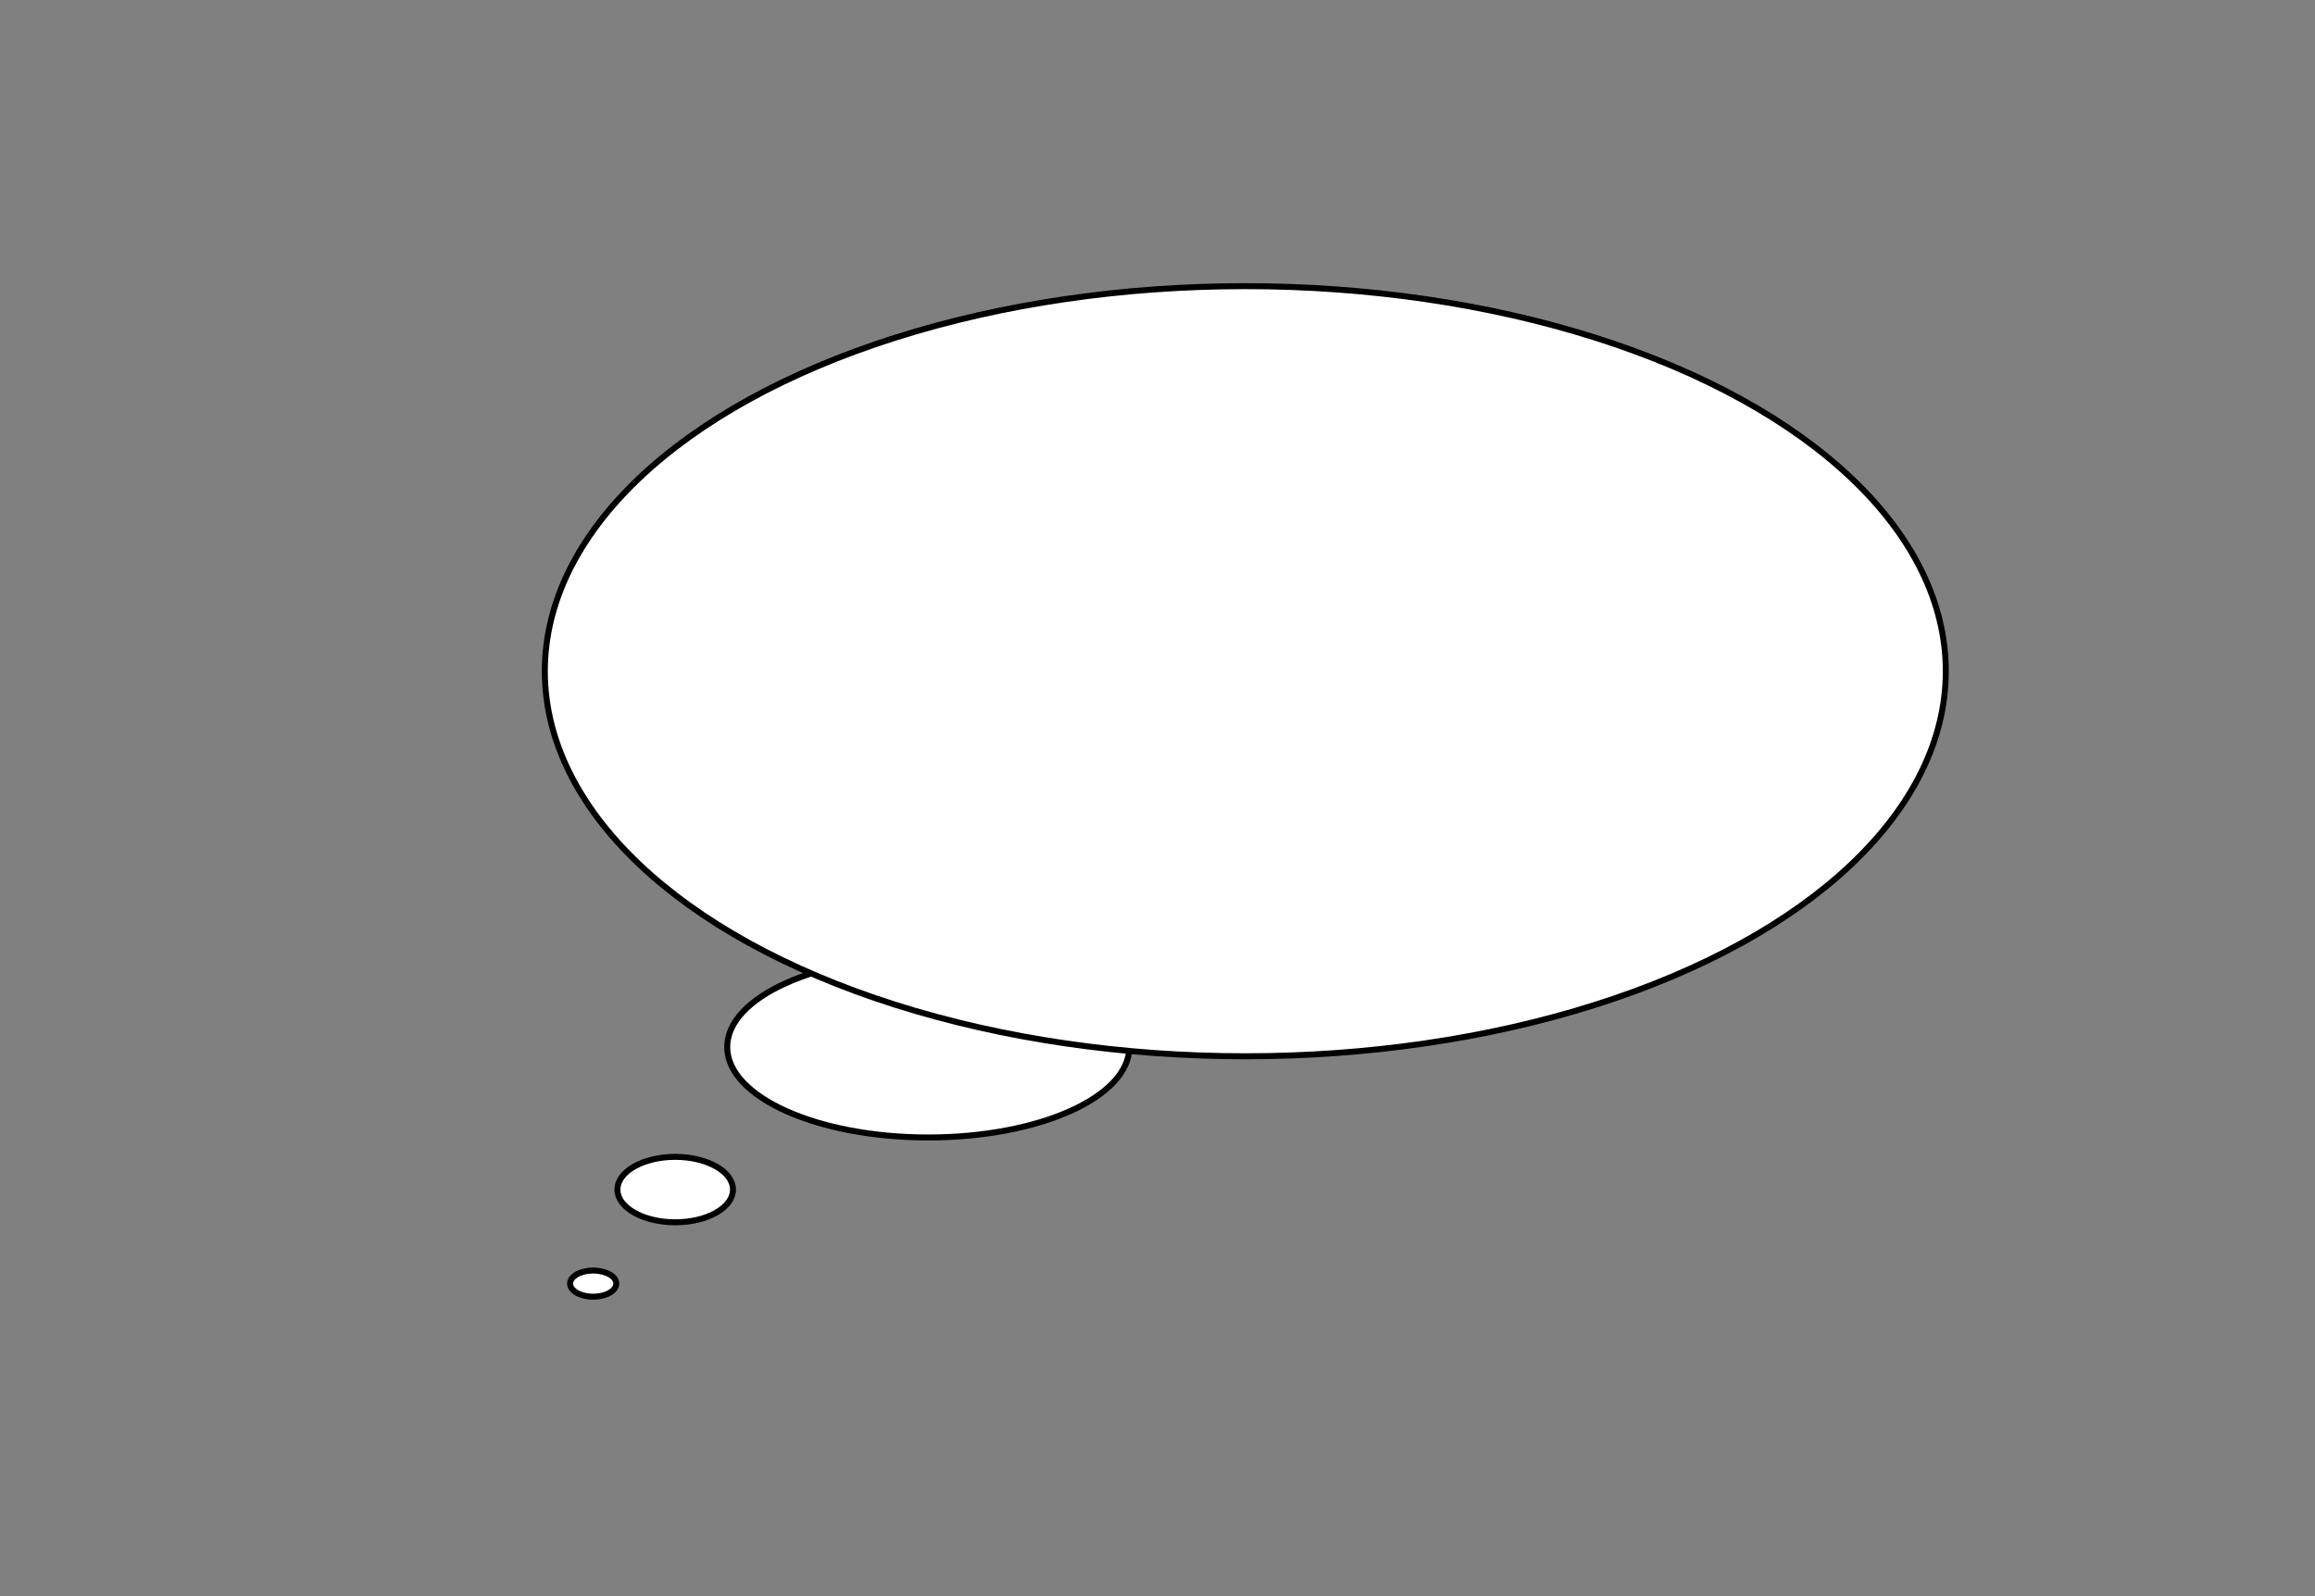 <svg width="580" height="400" xmlns="http://www.w3.org/2000/svg"
     xmlns:xlink="http://www.w3.org/1999/xlink">
    <rect width="100%" height="100%" fill="#808080" stroke="none"/>
    <path stroke="#000" id="svg_2"
          d="m142.826,321.68
          c 0,-1.812 2.591,-3.28 5.79,-3.28
          c3.199,0 5.79,1.468 5.79,3.28
          c0,1.812 -2.591,3.28 -5.79,3.28
          c-3.199,0 -5.79,-1.468 -5.79,-3.28 z
          m 11.869,-23.564
          c 0,-4.53 6.477,-8.199 14.474,-8.199
          c 7.997,0 14.474,3.669 14.474,8.199
          c0,4.53 -6.477,8.199 -14.474,8.199
          c -7.997,0 -14.474,-3.669 -14.474,-8.199 z
          m 27.501,-35.726
          c 0,-12.524 22.542,-22.669 50.371,-22.669
          c 27.829,0 50.371,10.144 50.371,22.669
          c0,12.524 -22.542,22.668 -50.371,22.668
          c-27.829,0 -50.371,-10.144 -50.371,-22.668z"
          stroke-width="1.5" fill="#fff"/>

    <ellipse ry="96.5" rx="175.5"
             id="dialog"
             cy="168.212" cx="312"
             stroke-width="1.5" stroke="#000" fill="#fff"/>

</svg>
